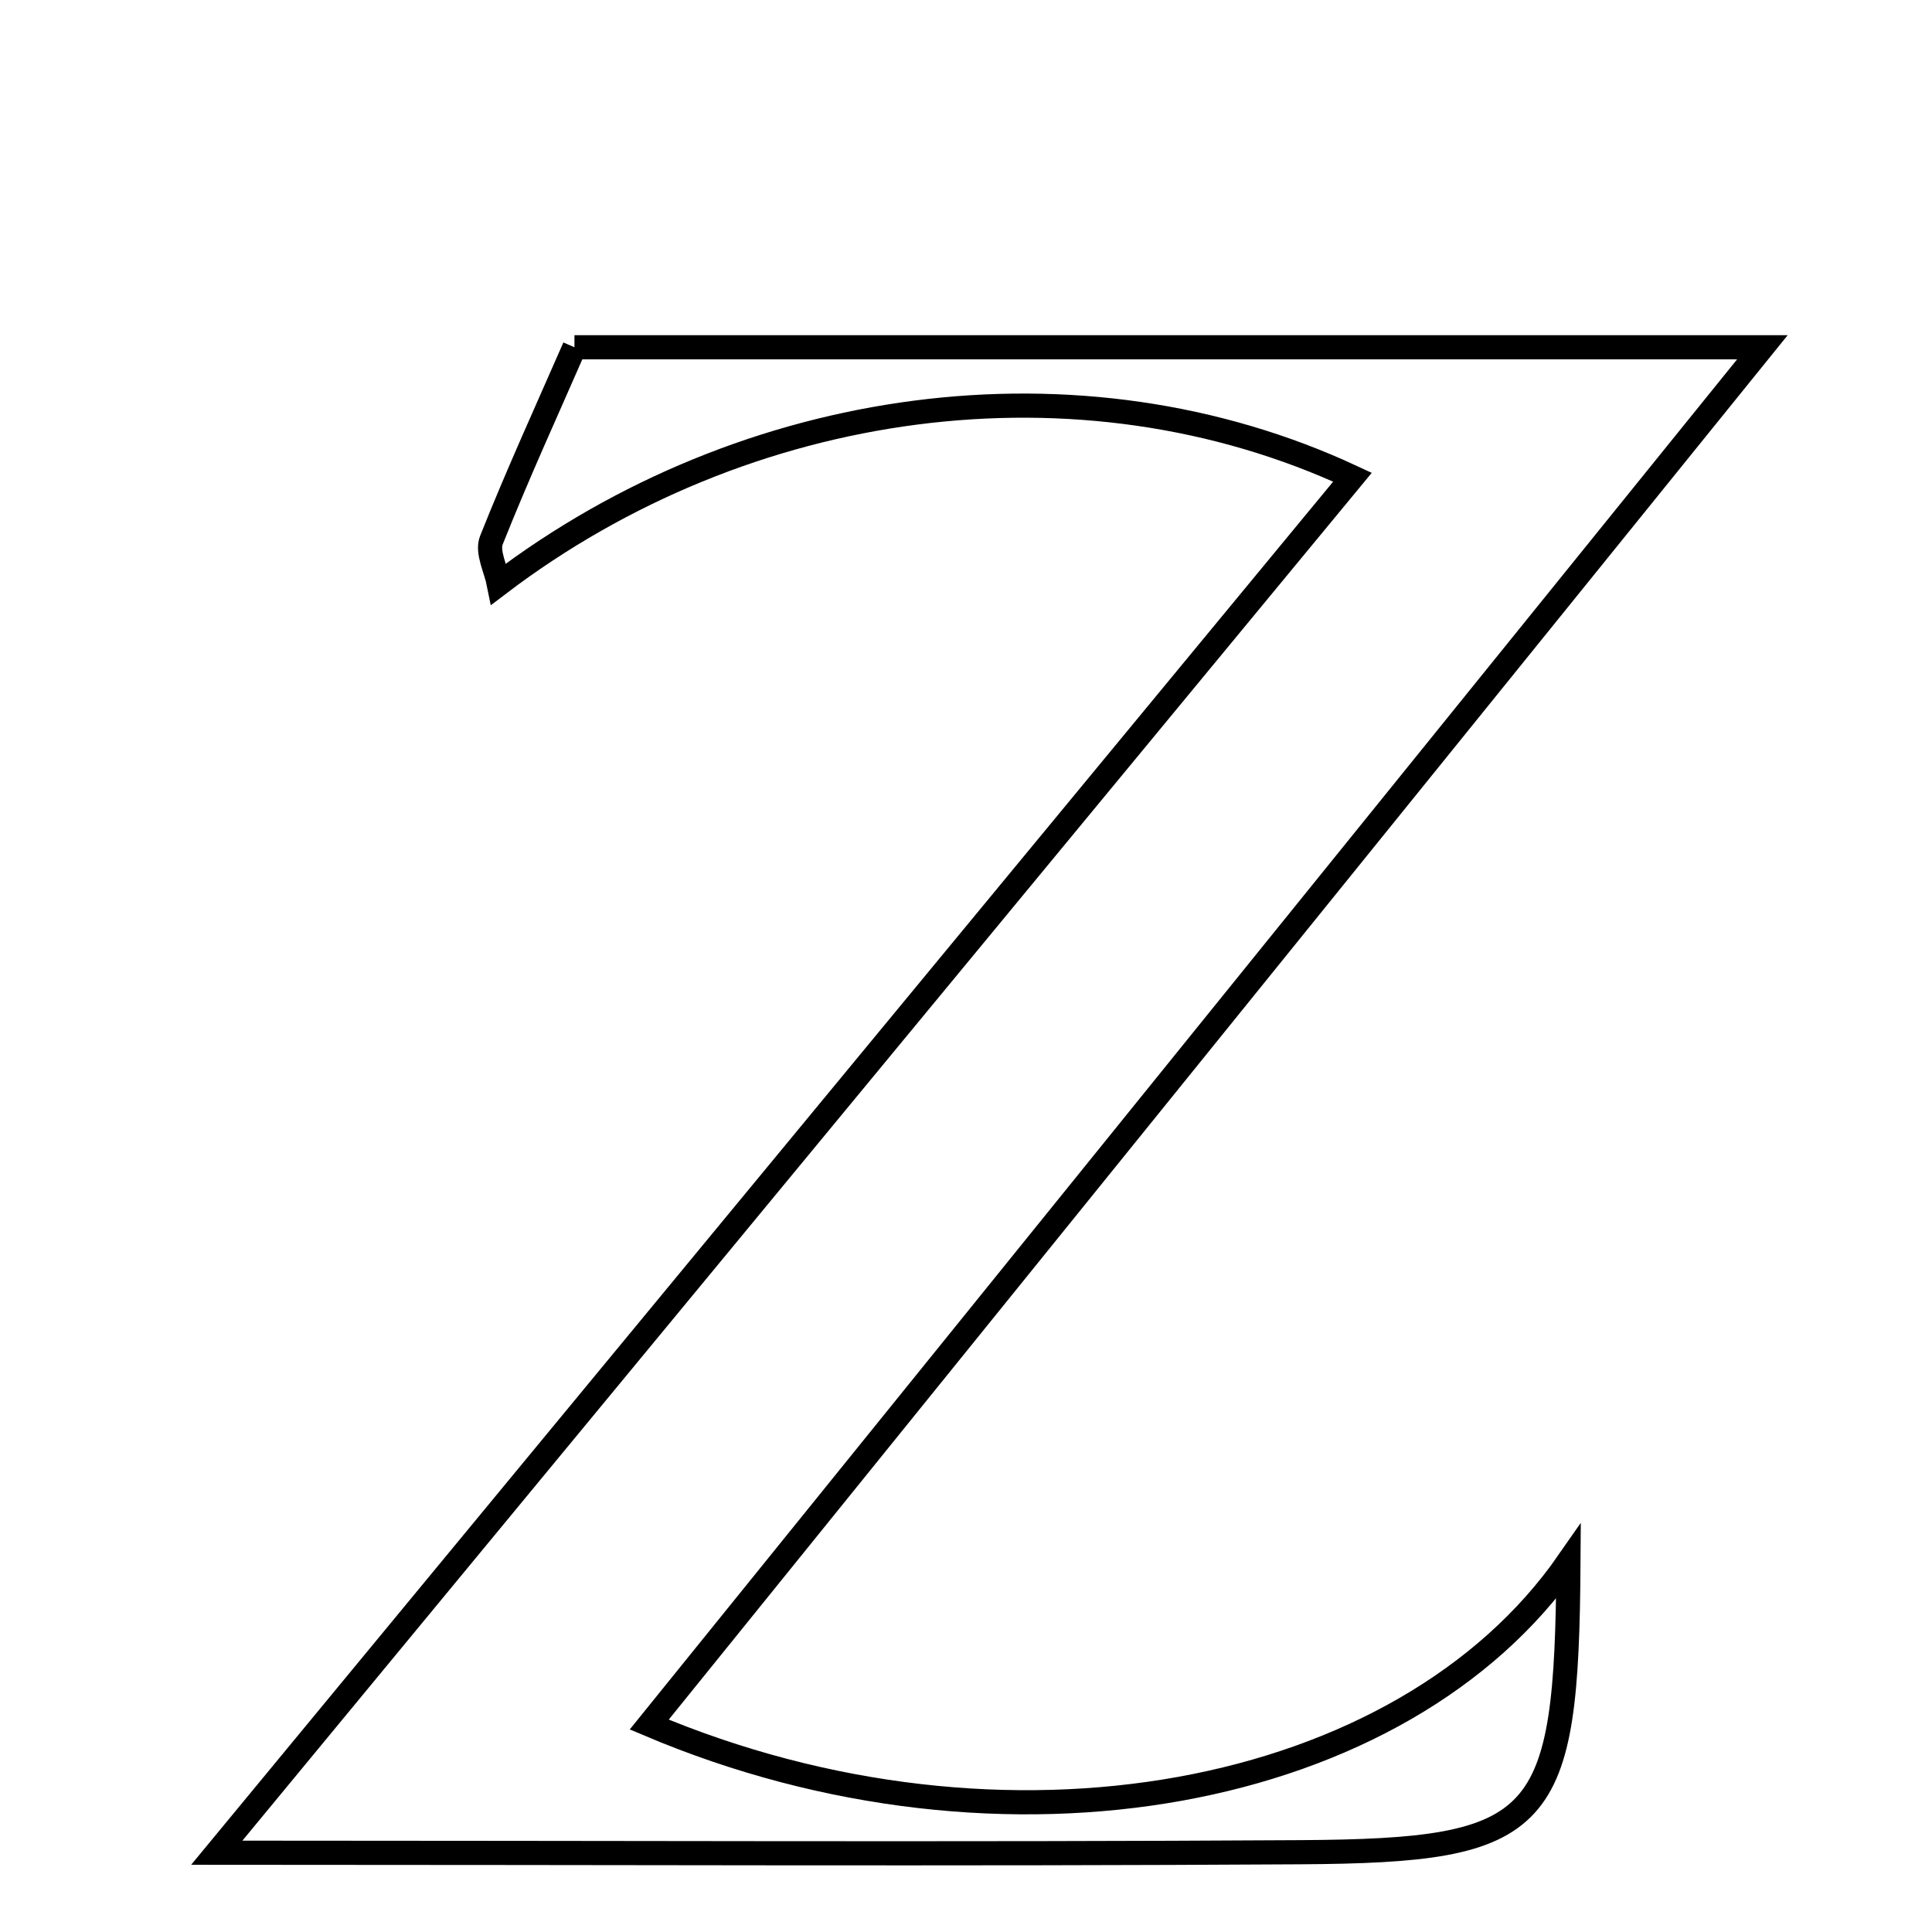 <svg xmlns="http://www.w3.org/2000/svg" viewBox="0.0 0.0 24.0 24.0" height="200px" width="200px"><path fill="none" stroke="black" stroke-width=".3" stroke-opacity="1.0"  filling="0" d="M7.136 4.314 C11.905 4.314 16.561 4.314 21.893 4.314 C17.043 10.315 12.574 15.844 8.065 21.423 C12.477 23.293 17.432 22.355 19.484 19.401 C19.463 22.67 19.193 22.99 16.148 23.009 C11.9 23.035 7.652 23.015 2.693 23.015 C7.688 16.965 12.223 11.472 16.801 5.928 C13.408 4.346 9.26 4.928 6.197 7.254 C6.161 7.072 6.046 6.856 6.104 6.711 C6.434 5.882 6.806 5.07 7.136 4.314"></path></svg>